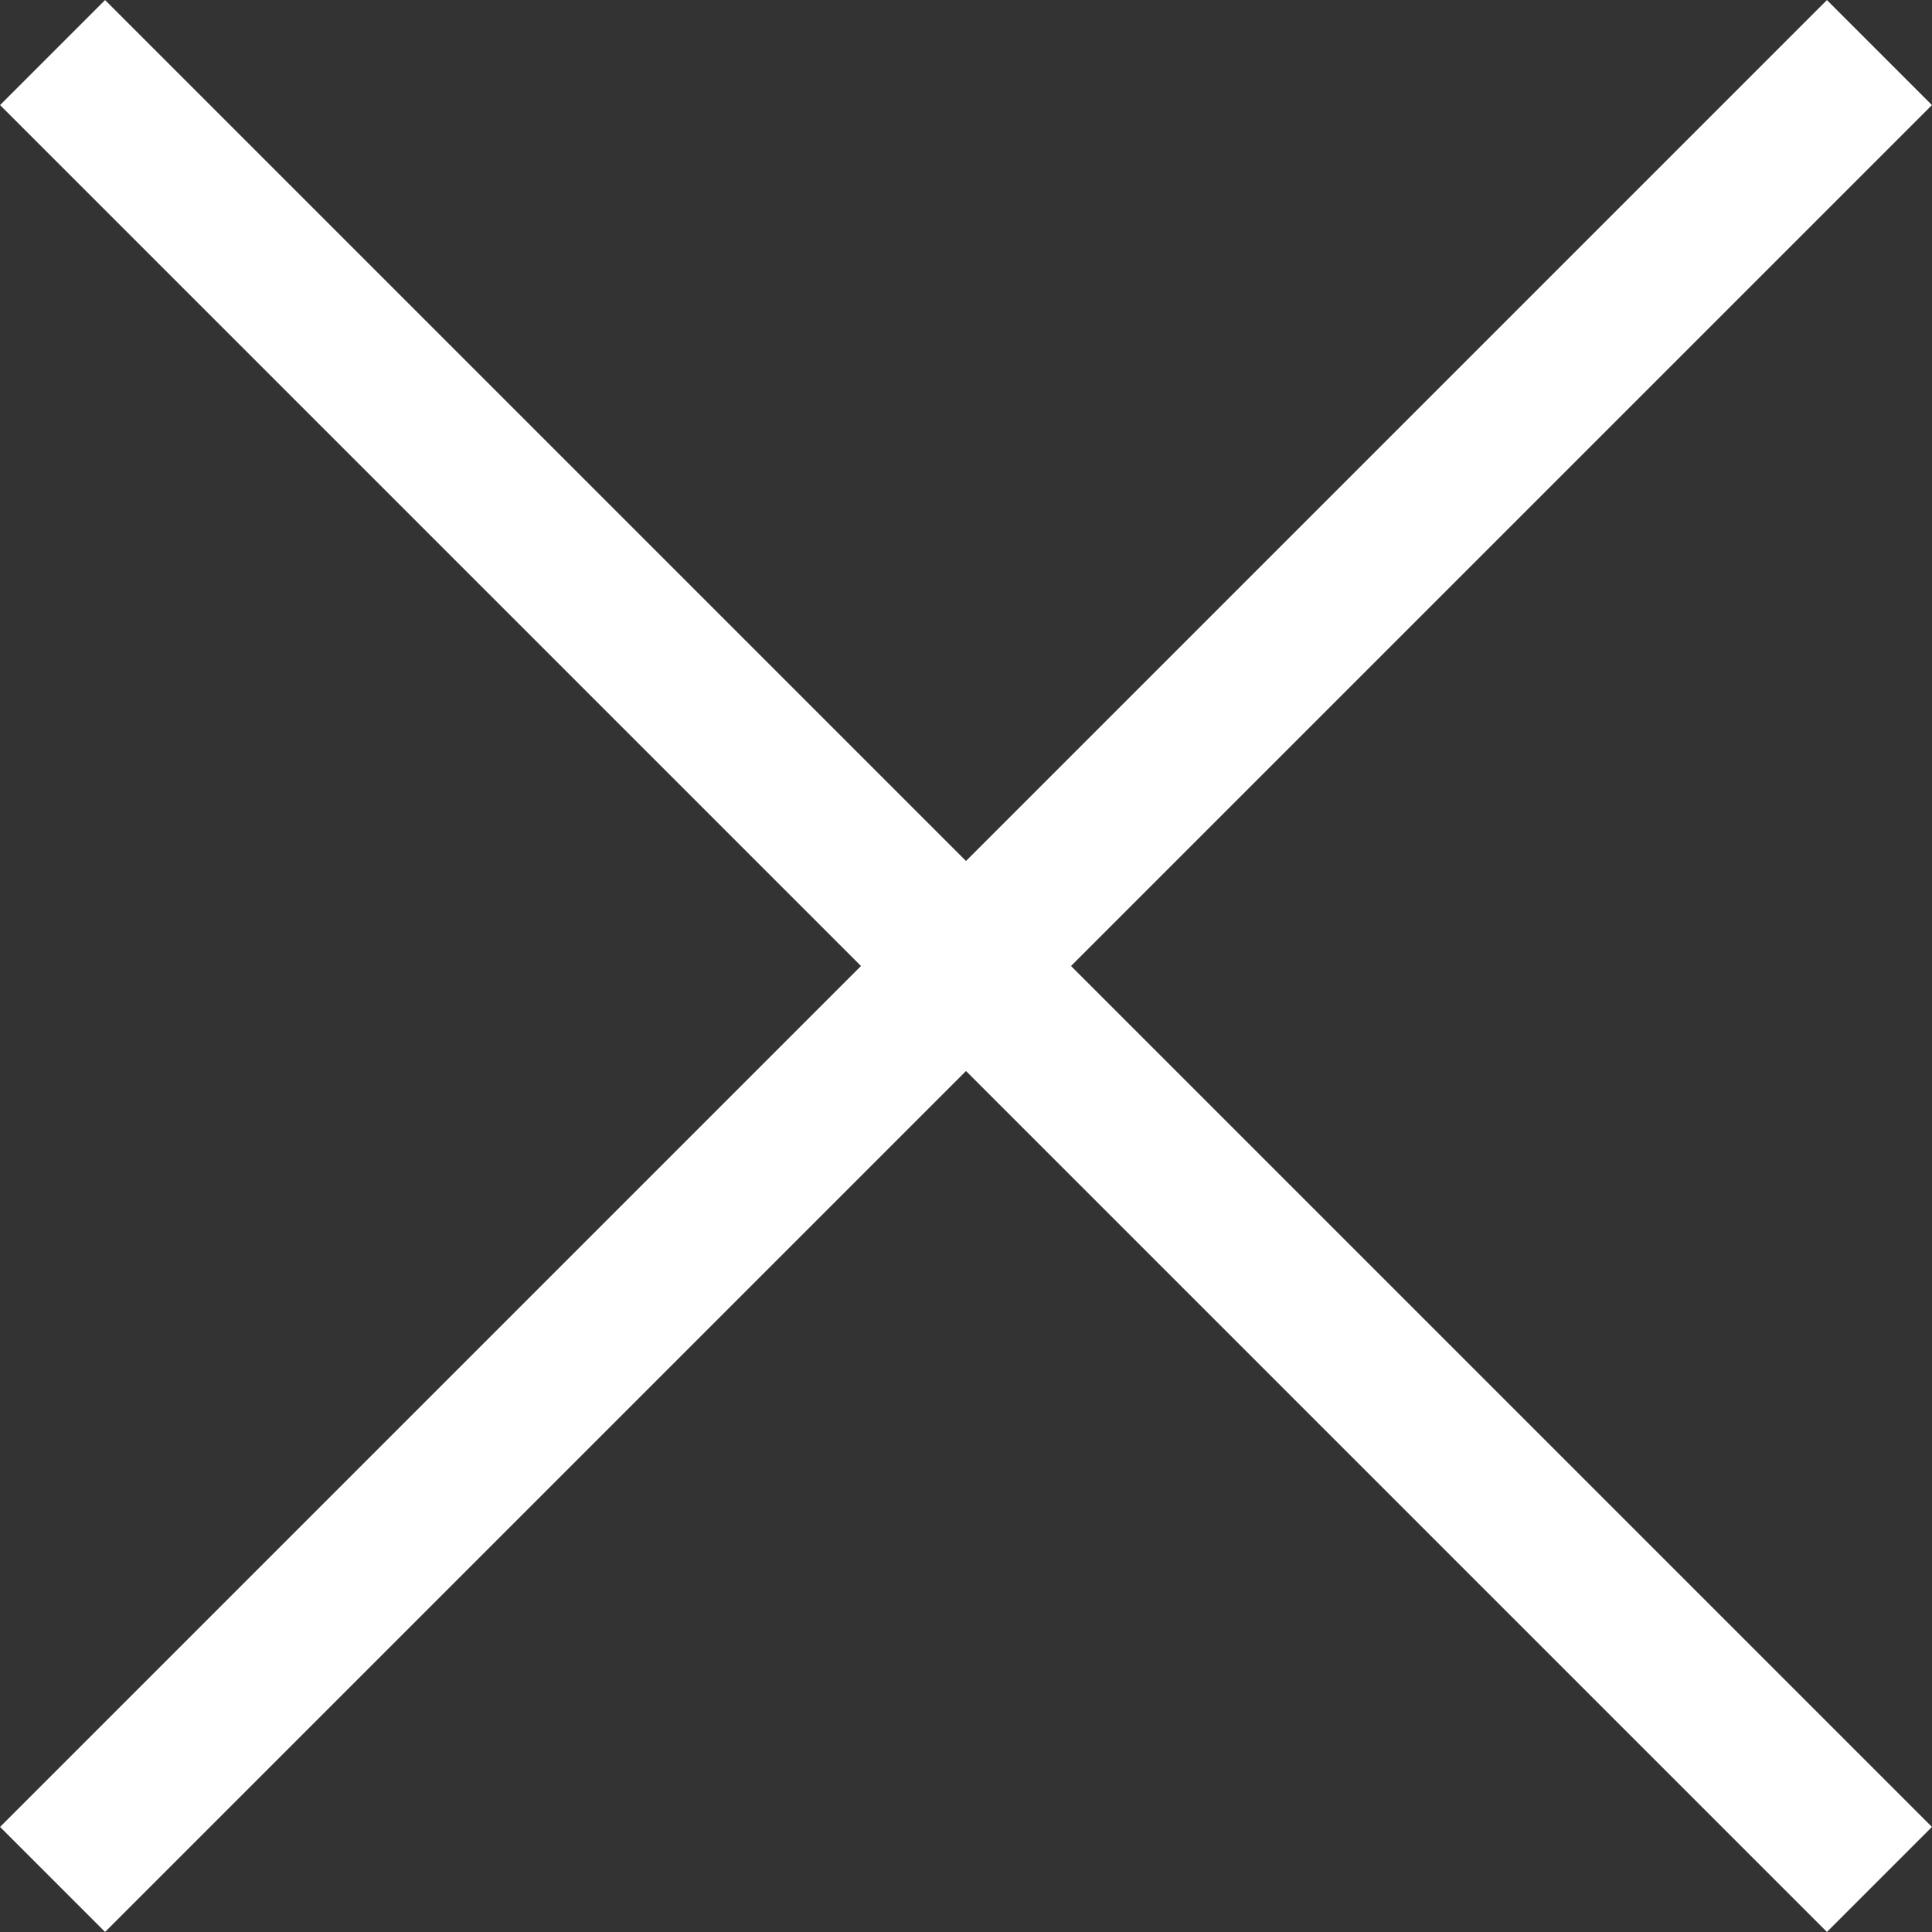 <svg xmlns="http://www.w3.org/2000/svg" viewBox="0 0 130.1 130.1"><rect x="0" y="0" width="130.1" height="130.1" fill="#333333" stroke="none"/><defs><style>.cls-1{fill:none;stroke:#fff;stroke-miterlimit:10;stroke-width:10px;}</style></defs><g id="Layer_2" data-name="Layer 2"><g id="Layer_1-2" data-name="Layer 1"><g id="Close.svg"><line id="Line_1" data-name="Line 1" class="cls-1" x1="3.54" y1="126.56" x2="126.56" y2="3.54"/><line id="Line_2" data-name="Line 2" class="cls-1" x1="3.54" y1="3.54" x2="126.56" y2="126.56"/></g></g></g></svg>